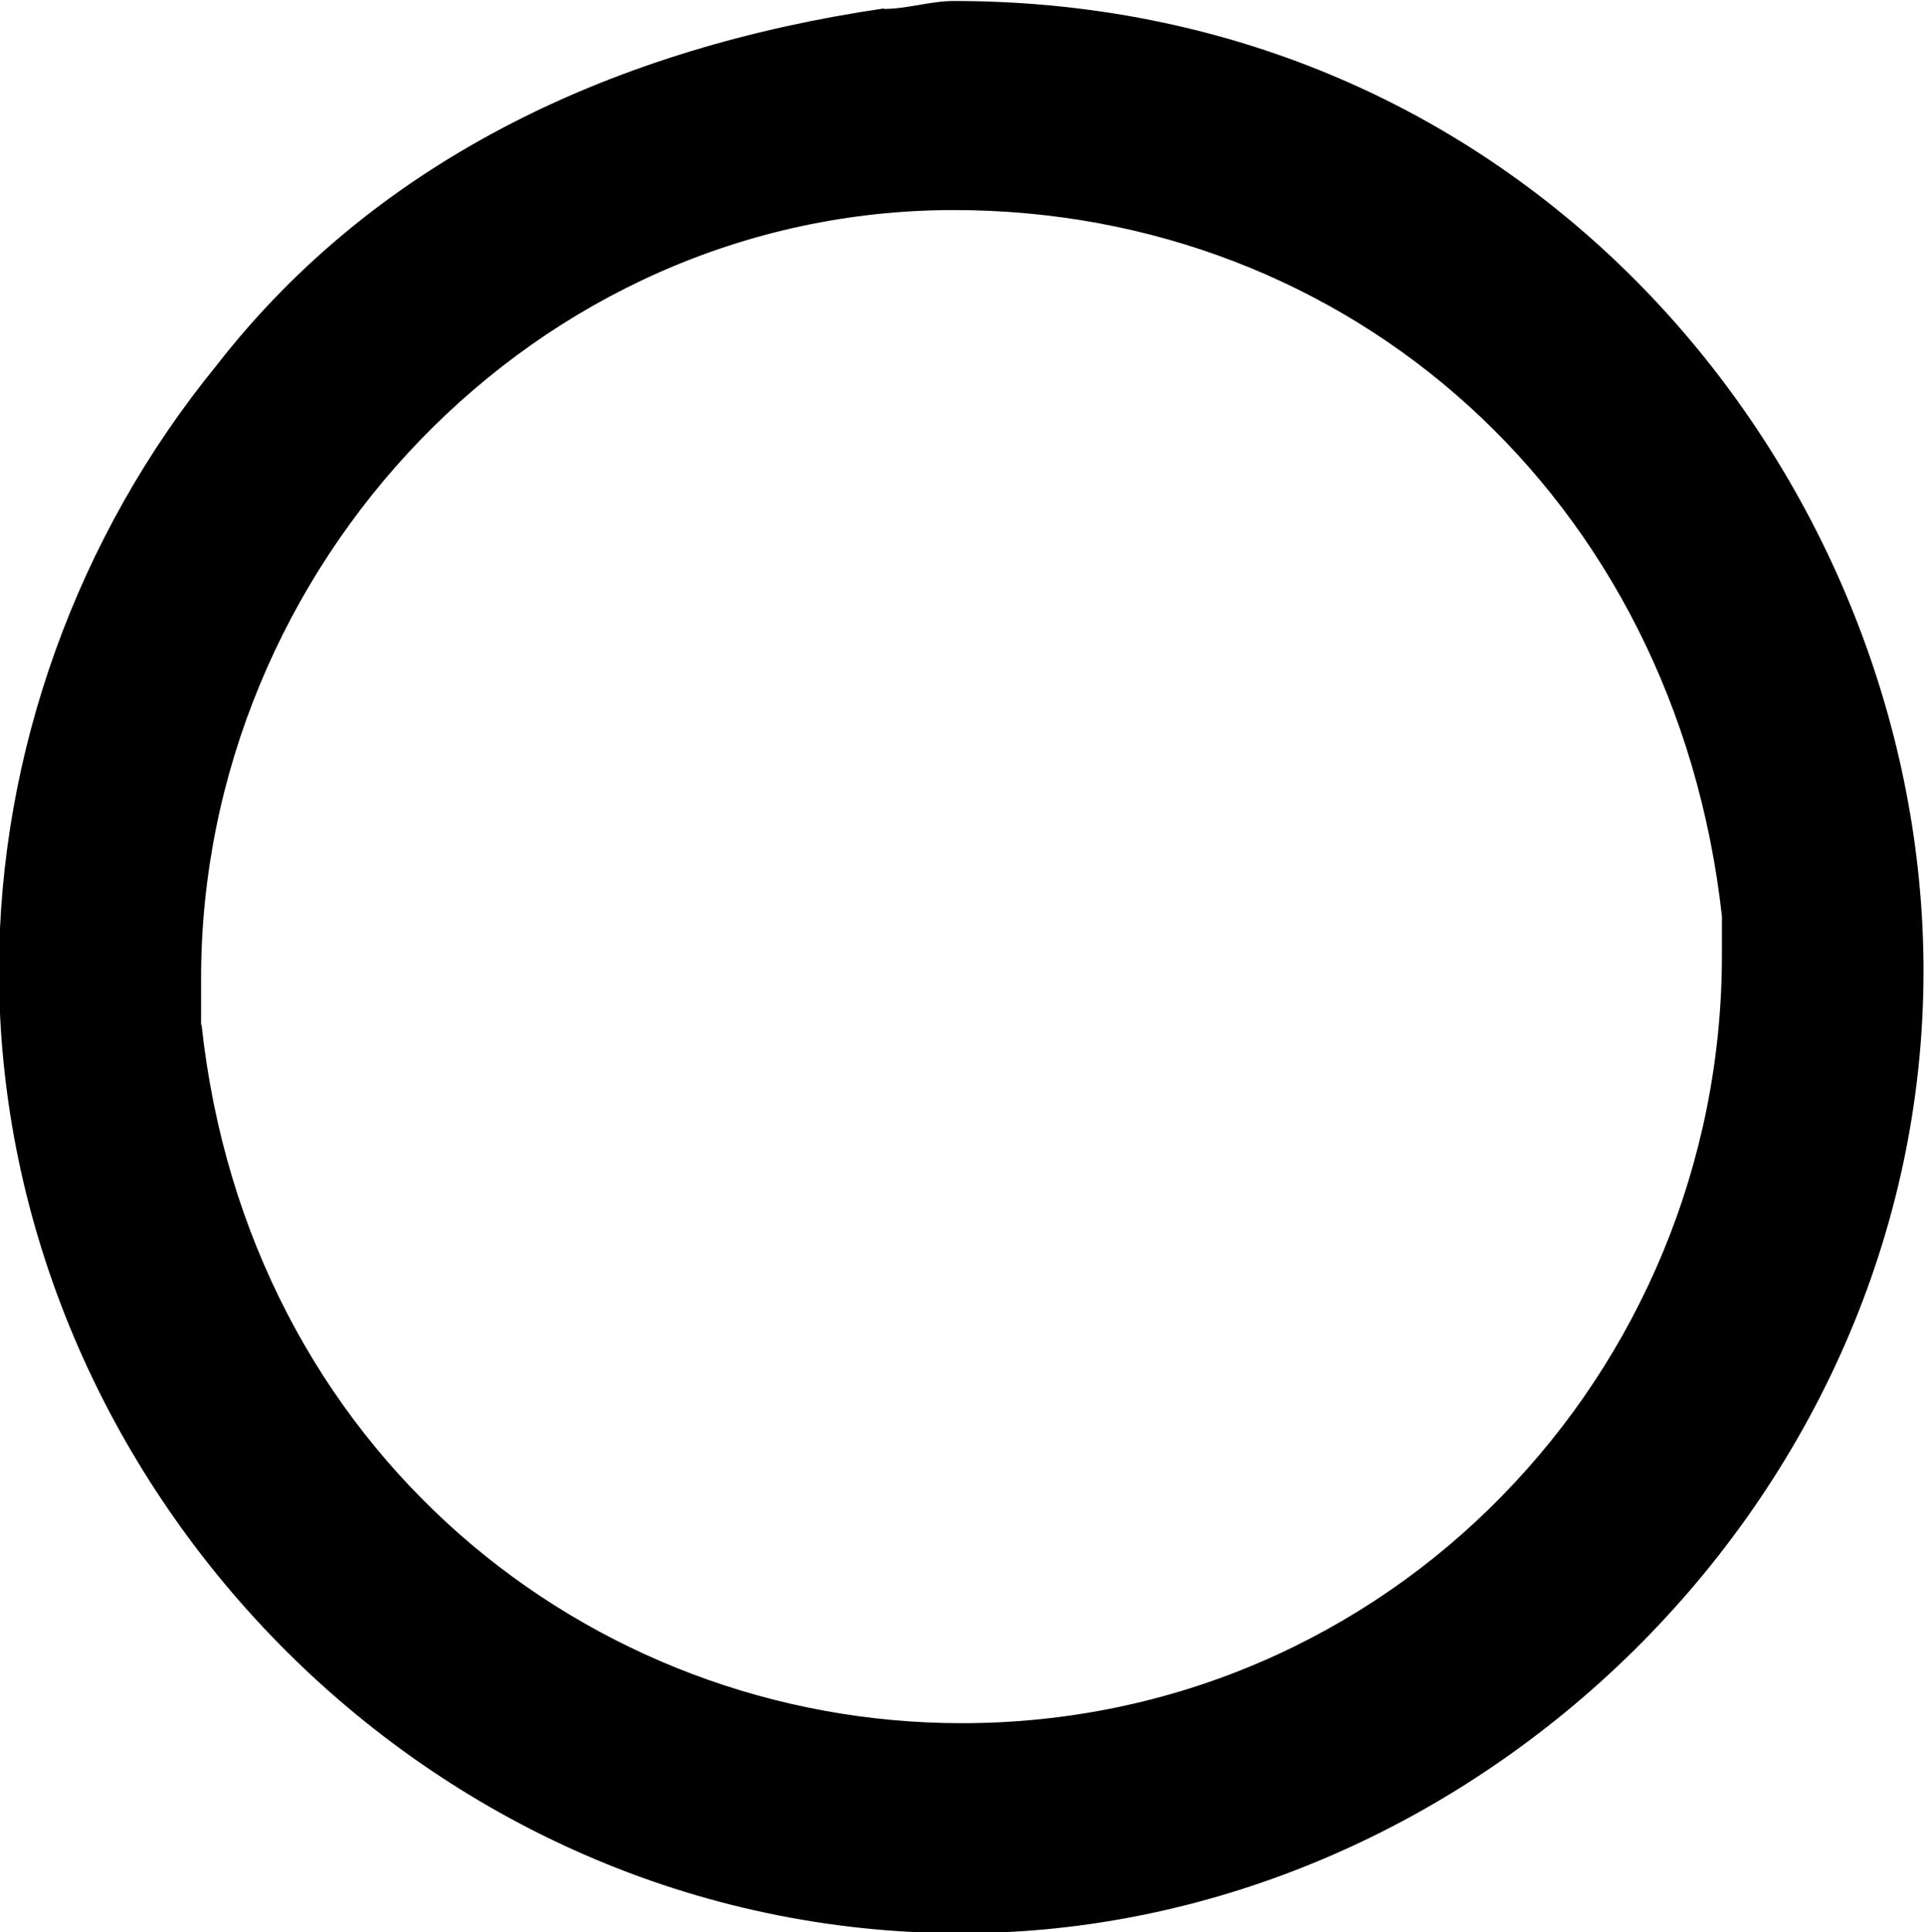 <?xml version="1.0" encoding="UTF-8"?>
<svg fill="#000000" version="1.1" viewBox="0 0 3.875 3.891" xmlns="http://www.w3.org/2000/svg" xmlns:xlink="http://www.w3.org/1999/xlink">
<defs>
<g id="a">
<path d="m2.328-4.438c-0.531 0.078-1.016 0.297-1.344 0.719-0.281 0.344-0.438 0.781-0.438 1.219 0 1.031 0.859 1.938 1.938 1.938 1.031 0 1.938-0.875 1.938-1.938 0-0.969-0.766-1.953-1.953-1.953-0.047 0-0.094 0.016-0.141 0.016zm-1.375 2.047v-0.094c0-0.828 0.672-1.547 1.516-1.547 0.797 0 1.453 0.578 1.547 1.422v0.078c0 0.844-0.672 1.547-1.531 1.547-0.75 0-1.438-0.547-1.531-1.406z"/>
</g>
</defs>
<g transform="translate(-149.26 -130.31)">
<use x="148.712" y="134.765" xlink:href="#a"/>
</g>
</svg>
